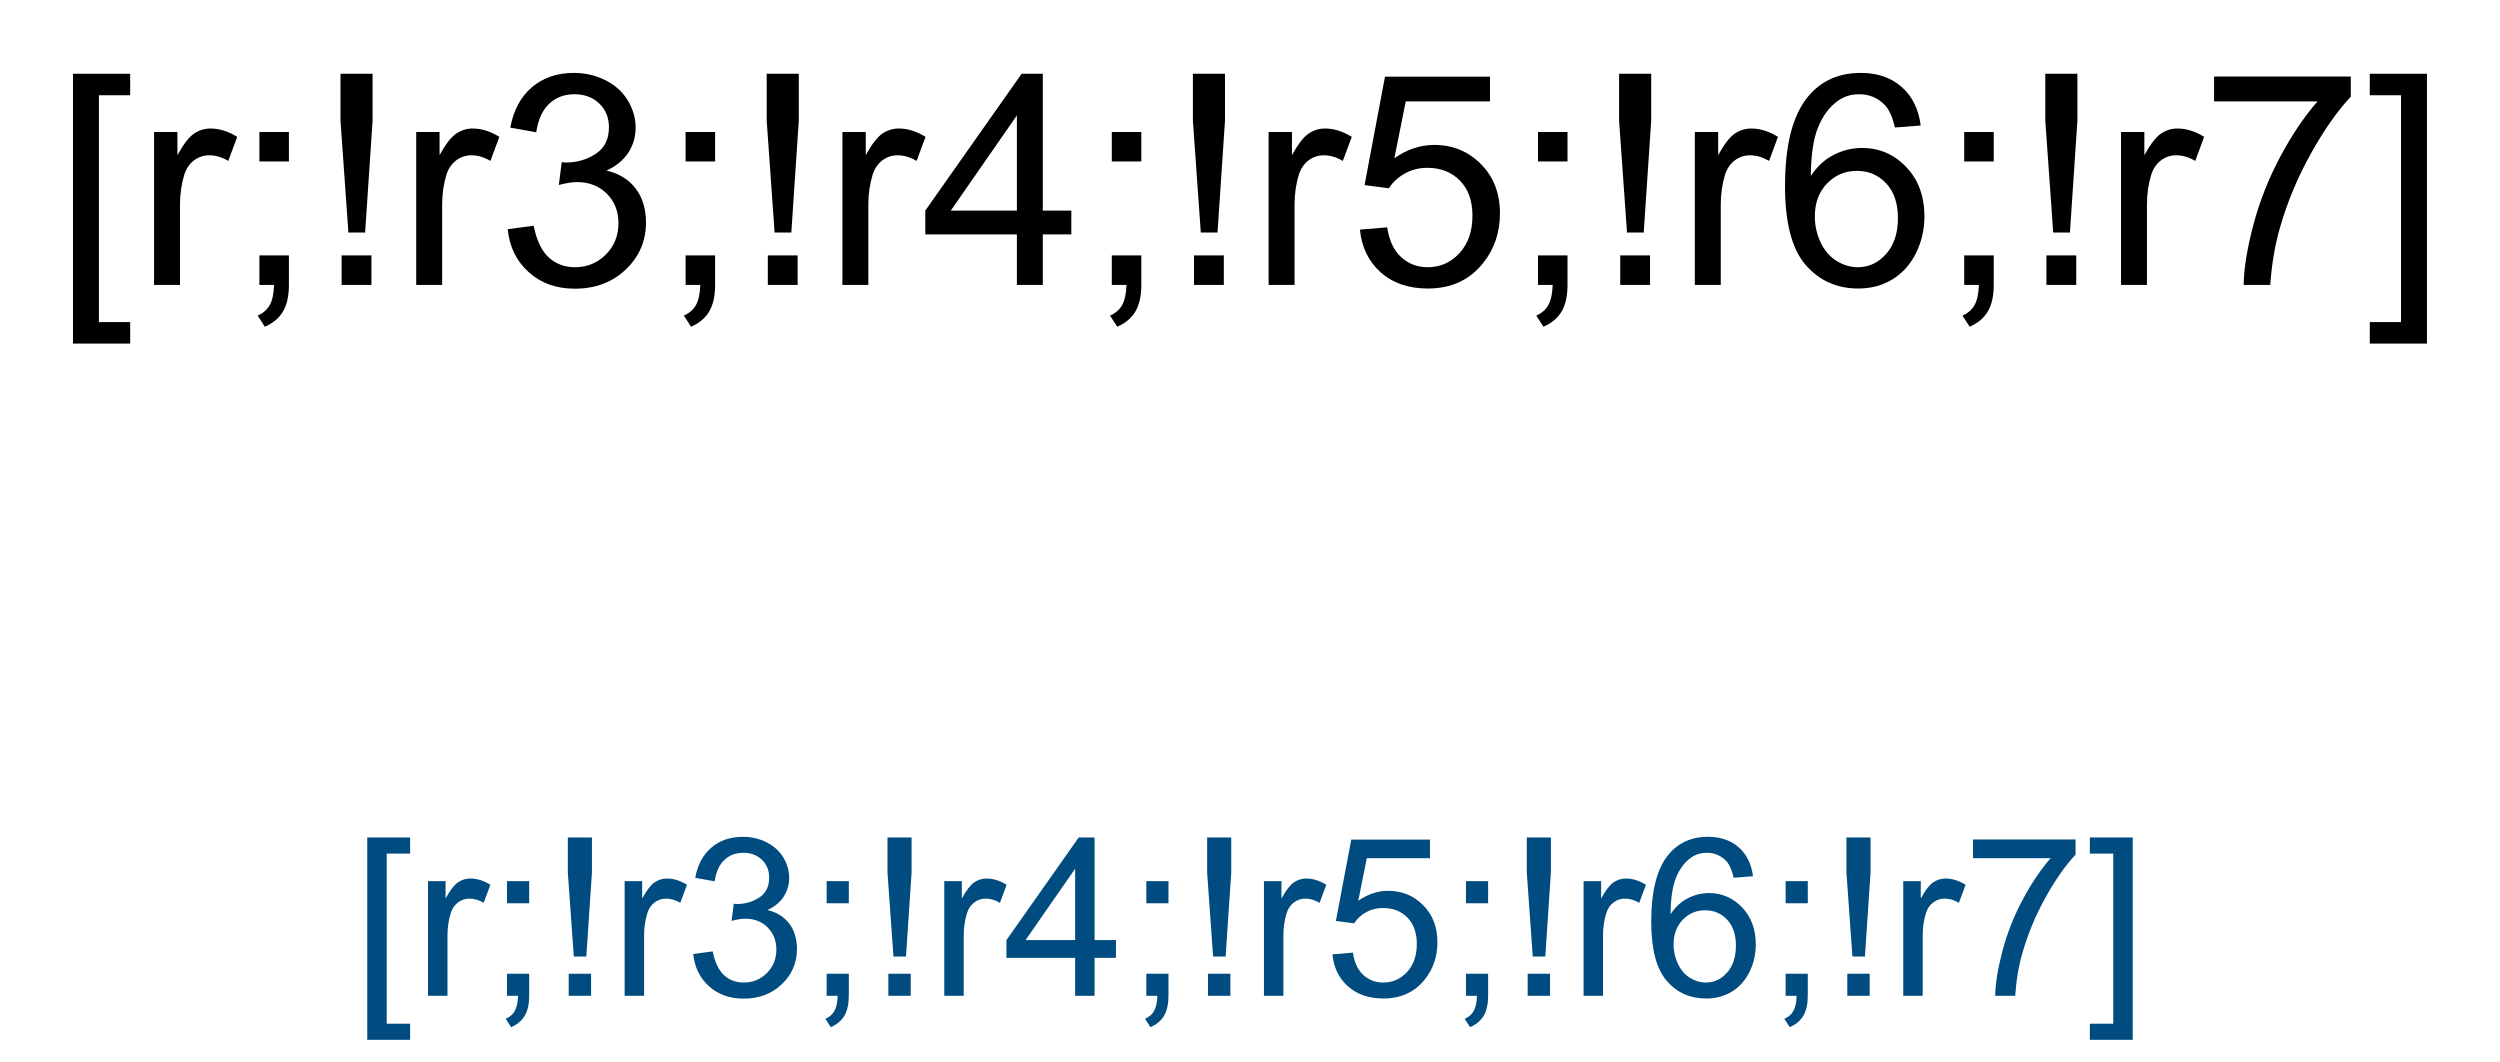 <?xml version="1.0" encoding="UTF-8"?>
<svg xmlns="http://www.w3.org/2000/svg" xmlns:xlink="http://www.w3.org/1999/xlink" width="226" height="96" viewBox="0 0 226 96">
<defs>
<g>
<g id="glyph-0-0">
<path d="M 3.332 0 L 3.332 -16.668 L 16.668 -16.668 L 16.668 0 Z M 3.75 -0.418 L 16.25 -0.418 L 16.25 -16.25 L 3.75 -16.25 Z M 3.75 -0.418 "/>
</g>
<g id="glyph-0-1">
<path d="M 1.809 5.301 L 1.809 -19.09 L 6.98 -19.09 L 6.98 -17.148 L 4.152 -17.148 L 4.152 3.359 L 6.98 3.359 L 6.98 5.301 Z M 1.809 5.301 "/>
</g>
<g id="glyph-0-2">
<path d="M 1.73 0 L 1.73 -13.828 L 3.84 -13.828 L 3.84 -11.73 C 4.379 -12.711 4.875 -13.359 5.332 -13.672 C 5.789 -13.984 6.289 -14.141 6.836 -14.141 C 7.625 -14.141 8.43 -13.891 9.246 -13.387 L 8.438 -11.211 C 7.863 -11.551 7.293 -11.719 6.719 -11.719 C 6.207 -11.719 5.746 -11.566 5.34 -11.258 C 4.93 -10.949 4.641 -10.52 4.465 -9.973 C 4.207 -9.141 4.074 -8.23 4.074 -7.238 L 4.074 0 Z M 1.73 0 "/>
</g>
<g id="glyph-0-3">
<path d="M 2.371 -11.16 L 2.371 -13.828 L 5.039 -13.828 L 5.039 -11.16 Z M 2.371 0 L 2.371 -2.668 L 5.039 -2.668 L 5.039 0 C 5.039 0.98 4.867 1.773 4.52 2.375 C 4.172 2.98 3.621 3.445 2.863 3.777 L 2.215 2.773 C 2.707 2.555 3.074 2.238 3.309 1.816 C 3.543 1.395 3.672 0.789 3.699 0 Z M 2.371 0 "/>
</g>
<g id="glyph-0-4">
<path d="M 3.008 -4.738 L 2.293 -14.855 L 2.293 -19.09 L 5.195 -19.09 L 5.195 -14.855 L 4.52 -4.738 Z M 2.395 0 L 2.395 -2.668 L 5.09 -2.668 L 5.09 0 Z M 2.395 0 "/>
</g>
<g id="glyph-0-5">
<path d="M 1.121 -5.039 L 3.465 -5.352 C 3.734 -4.023 4.191 -3.066 4.836 -2.48 C 5.484 -1.895 6.273 -1.602 7.199 -1.602 C 8.301 -1.602 9.234 -1.984 9.992 -2.746 C 10.754 -3.512 11.133 -4.457 11.133 -5.586 C 11.133 -6.664 10.781 -7.551 10.078 -8.25 C 9.375 -8.949 8.48 -9.297 7.395 -9.297 C 6.953 -9.297 6.402 -9.211 5.742 -9.035 L 6.004 -11.094 C 6.16 -11.078 6.285 -11.066 6.379 -11.066 C 7.379 -11.066 8.277 -11.328 9.074 -11.848 C 9.875 -12.371 10.273 -13.172 10.273 -14.258 C 10.273 -15.117 9.984 -15.828 9.402 -16.395 C 8.82 -16.957 8.07 -17.238 7.148 -17.238 C 6.238 -17.238 5.477 -16.953 4.871 -16.379 C 4.262 -15.809 3.871 -14.949 3.699 -13.801 L 1.355 -14.219 C 1.641 -15.789 2.293 -17.008 3.309 -17.871 C 4.324 -18.734 5.586 -19.168 7.098 -19.168 C 8.137 -19.168 9.098 -18.941 9.973 -18.496 C 10.852 -18.051 11.52 -17.438 11.984 -16.668 C 12.449 -15.895 12.684 -15.074 12.684 -14.207 C 12.684 -13.383 12.461 -12.629 12.02 -11.953 C 11.574 -11.277 10.922 -10.738 10.051 -10.34 C 11.18 -10.078 12.059 -9.539 12.684 -8.719 C 13.309 -7.898 13.621 -6.871 13.621 -5.637 C 13.621 -3.973 13.012 -2.559 11.797 -1.398 C 10.582 -0.242 9.047 0.34 7.188 0.34 C 5.512 0.34 4.121 -0.16 3.016 -1.16 C 1.906 -2.156 1.277 -3.449 1.121 -5.039 Z M 1.121 -5.039 "/>
</g>
<g id="glyph-0-6">
<path d="M 8.621 0 L 8.621 -4.57 L 0.34 -4.57 L 0.34 -6.719 L 9.051 -19.09 L 10.965 -19.09 L 10.965 -6.719 L 13.543 -6.719 L 13.543 -4.57 L 10.965 -4.57 L 10.965 0 Z M 8.621 -6.719 L 8.621 -15.324 L 2.645 -6.719 Z M 8.621 -6.719 "/>
</g>
<g id="glyph-0-7">
<path d="M 1.105 -5 L 3.566 -5.207 C 3.75 -4.012 4.172 -3.109 4.836 -2.508 C 5.5 -1.902 6.301 -1.602 7.238 -1.602 C 8.367 -1.602 9.324 -2.027 10.105 -2.879 C 10.887 -3.73 11.277 -4.855 11.277 -6.262 C 11.277 -7.598 10.902 -8.656 10.148 -9.426 C 9.398 -10.199 8.414 -10.586 7.199 -10.586 C 6.445 -10.586 5.766 -10.414 5.156 -10.07 C 4.547 -9.727 4.07 -9.285 3.723 -8.738 L 1.523 -9.023 L 3.371 -18.828 L 12.863 -18.828 L 12.863 -16.59 L 5.246 -16.59 L 4.219 -11.457 C 5.363 -12.258 6.566 -12.656 7.824 -12.656 C 9.492 -12.656 10.898 -12.078 12.043 -10.926 C 13.191 -9.77 13.762 -8.285 13.762 -6.473 C 13.762 -4.746 13.258 -3.25 12.254 -1.992 C 11.027 -0.445 9.359 0.324 7.238 0.324 C 5.504 0.324 4.086 -0.16 2.988 -1.133 C 1.891 -2.105 1.262 -3.395 1.105 -5 Z M 1.105 -5 "/>
</g>
<g id="glyph-0-8">
<path d="M 13.27 -14.414 L 10.938 -14.23 C 10.73 -15.152 10.434 -15.82 10.051 -16.238 C 9.418 -16.906 8.637 -17.238 7.707 -17.238 C 6.961 -17.238 6.305 -17.031 5.742 -16.613 C 5.004 -16.074 4.422 -15.289 3.996 -14.258 C 3.57 -13.227 3.352 -11.754 3.332 -9.844 C 3.898 -10.703 4.586 -11.34 5.402 -11.758 C 6.219 -12.176 7.074 -12.383 7.969 -12.383 C 9.531 -12.383 10.863 -11.809 11.961 -10.656 C 13.059 -9.508 13.605 -8.02 13.605 -6.199 C 13.605 -5 13.348 -3.887 12.832 -2.859 C 12.316 -1.828 11.605 -1.043 10.703 -0.496 C 9.801 0.051 8.777 0.324 7.629 0.324 C 5.676 0.324 4.086 -0.395 2.852 -1.828 C 1.617 -3.266 1.004 -5.633 1.004 -8.934 C 1.004 -12.621 1.684 -15.305 3.047 -16.98 C 4.234 -18.438 5.836 -19.168 7.852 -19.168 C 9.352 -19.168 10.582 -18.746 11.543 -17.902 C 12.504 -17.062 13.078 -15.898 13.27 -14.414 Z M 3.699 -6.184 C 3.699 -5.379 3.871 -4.605 4.211 -3.867 C 4.555 -3.129 5.035 -2.566 5.652 -2.18 C 6.27 -1.793 6.914 -1.602 7.59 -1.602 C 8.582 -1.602 9.43 -2 10.145 -2.801 C 10.855 -3.598 11.211 -4.684 11.211 -6.055 C 11.211 -7.375 10.859 -8.414 10.156 -9.172 C 9.453 -9.934 8.566 -10.312 7.5 -10.312 C 6.441 -10.312 5.543 -9.934 4.805 -9.172 C 4.066 -8.414 3.699 -7.418 3.699 -6.184 Z M 3.699 -6.184 "/>
</g>
<g id="glyph-0-9">
<path d="M 1.262 -16.59 L 1.262 -18.84 L 13.621 -18.84 L 13.621 -17.02 C 12.406 -15.727 11.199 -14.008 10.008 -11.863 C 8.812 -9.719 7.891 -7.512 7.238 -5.246 C 6.77 -3.648 6.473 -1.902 6.34 0 L 3.934 0 C 3.957 -1.5 4.254 -3.316 4.816 -5.441 C 5.383 -7.57 6.191 -9.621 7.246 -11.594 C 8.301 -13.57 9.422 -15.234 10.613 -16.59 Z M 1.262 -16.59 "/>
</g>
<g id="glyph-0-10">
<path d="M 5.676 5.301 L 0.508 5.301 L 0.508 3.359 L 3.332 3.359 L 3.332 -17.148 L 0.508 -17.148 L 0.508 -19.09 L 5.676 -19.09 Z M 5.676 5.301 "/>
</g>
<g id="glyph-1-0">
<path d="M 2.5 0 L 2.5 -12.5 L 12.5 -12.5 L 12.5 0 Z M 2.812 -0.312 L 12.188 -0.312 L 12.188 -12.188 L 2.812 -12.188 Z M 2.812 -0.312 "/>
</g>
<g id="glyph-1-1">
<path d="M 1.359 3.977 L 1.359 -14.316 L 5.234 -14.316 L 5.234 -12.859 L 3.117 -12.859 L 3.117 2.52 L 5.234 2.52 L 5.234 3.977 Z M 1.359 3.977 "/>
</g>
<g id="glyph-1-2">
<path d="M 1.297 0 L 1.297 -10.371 L 2.883 -10.371 L 2.883 -8.797 C 3.285 -9.535 3.656 -10.02 4 -10.254 C 4.34 -10.488 4.719 -10.605 5.125 -10.605 C 5.719 -10.605 6.32 -10.418 6.934 -10.039 L 6.328 -8.406 C 5.898 -8.66 5.469 -8.789 5.039 -8.789 C 4.656 -8.789 4.309 -8.672 4.004 -8.441 C 3.699 -8.211 3.48 -7.891 3.352 -7.48 C 3.156 -6.855 3.055 -6.172 3.055 -5.43 L 3.055 0 Z M 1.297 0 "/>
</g>
<g id="glyph-1-3">
<path d="M 1.777 -8.367 L 1.777 -10.371 L 3.781 -10.371 L 3.781 -8.367 Z M 1.777 0 L 1.777 -2 L 3.781 -2 L 3.781 0 C 3.781 0.734 3.648 1.328 3.391 1.781 C 3.129 2.234 2.715 2.586 2.148 2.832 L 1.66 2.078 C 2.031 1.918 2.305 1.68 2.48 1.363 C 2.656 1.047 2.754 0.594 2.773 0 Z M 1.777 0 "/>
</g>
<g id="glyph-1-4">
<path d="M 2.258 -3.555 L 1.719 -11.141 L 1.719 -14.316 L 3.898 -14.316 L 3.898 -11.141 L 3.391 -3.555 Z M 1.797 0 L 1.797 -2 L 3.82 -2 L 3.82 0 Z M 1.797 0 "/>
</g>
<g id="glyph-1-5">
<path d="M 0.84 -3.781 L 2.598 -4.016 C 2.801 -3.02 3.145 -2.301 3.629 -1.859 C 4.113 -1.422 4.703 -1.203 5.398 -1.203 C 6.227 -1.203 6.926 -1.488 7.496 -2.062 C 8.066 -2.633 8.352 -3.344 8.352 -4.188 C 8.352 -4.996 8.086 -5.664 7.559 -6.188 C 7.031 -6.711 6.359 -6.973 5.547 -6.973 C 5.215 -6.973 4.801 -6.906 4.305 -6.777 L 4.5 -8.32 C 4.617 -8.309 4.715 -8.301 4.785 -8.301 C 5.535 -8.301 6.207 -8.496 6.805 -8.887 C 7.406 -9.277 7.703 -9.879 7.703 -10.695 C 7.703 -11.34 7.488 -11.871 7.051 -12.297 C 6.613 -12.719 6.051 -12.93 5.359 -12.93 C 4.676 -12.93 4.109 -12.715 3.652 -12.285 C 3.195 -11.855 2.902 -11.211 2.773 -10.352 L 1.016 -10.664 C 1.23 -11.844 1.719 -12.754 2.48 -13.402 C 3.242 -14.051 4.188 -14.375 5.32 -14.375 C 6.102 -14.375 6.824 -14.207 7.48 -13.871 C 8.137 -13.535 8.641 -13.078 8.988 -12.5 C 9.336 -11.922 9.512 -11.305 9.512 -10.656 C 9.512 -10.035 9.344 -9.473 9.016 -8.965 C 8.684 -8.457 8.191 -8.055 7.539 -7.754 C 8.387 -7.559 9.043 -7.152 9.512 -6.539 C 9.98 -5.922 10.215 -5.152 10.215 -4.227 C 10.215 -2.977 9.758 -1.918 8.848 -1.051 C 7.938 -0.18 6.785 0.254 5.391 0.254 C 4.133 0.254 3.09 -0.121 2.262 -0.867 C 1.43 -1.617 0.957 -2.586 0.84 -3.781 Z M 0.84 -3.781 "/>
</g>
<g id="glyph-1-6">
<path d="M 6.465 0 L 6.465 -3.43 L 0.254 -3.43 L 0.254 -5.039 L 6.789 -14.316 L 8.223 -14.316 L 8.223 -5.039 L 10.156 -5.039 L 10.156 -3.43 L 8.223 -3.43 L 8.223 0 Z M 6.465 -5.039 L 6.465 -11.492 L 1.984 -5.039 Z M 6.465 -5.039 "/>
</g>
<g id="glyph-1-7">
<path d="M 0.828 -3.75 L 2.676 -3.906 C 2.812 -3.008 3.129 -2.332 3.629 -1.879 C 4.125 -1.426 4.727 -1.203 5.43 -1.203 C 6.277 -1.203 6.992 -1.52 7.578 -2.156 C 8.164 -2.797 8.457 -3.641 8.457 -4.695 C 8.457 -5.699 8.176 -6.492 7.613 -7.07 C 7.051 -7.648 6.312 -7.938 5.398 -7.938 C 4.832 -7.938 4.324 -7.812 3.867 -7.555 C 3.41 -7.297 3.055 -6.961 2.793 -6.555 L 1.141 -6.766 L 2.531 -14.121 L 9.648 -14.121 L 9.648 -12.441 L 3.938 -12.441 L 3.164 -8.594 C 4.023 -9.191 4.926 -9.492 5.867 -9.492 C 7.117 -9.492 8.172 -9.059 9.031 -8.195 C 9.891 -7.328 10.32 -6.215 10.32 -4.852 C 10.32 -3.559 9.945 -2.438 9.188 -1.492 C 8.27 -0.336 7.02 0.242 5.43 0.242 C 4.129 0.242 3.066 -0.121 2.242 -0.852 C 1.418 -1.578 0.945 -2.547 0.828 -3.75 Z M 0.828 -3.75 "/>
</g>
<g id="glyph-1-8">
<path d="M 9.953 -10.812 L 8.203 -10.672 C 8.047 -11.363 7.824 -11.867 7.539 -12.18 C 7.062 -12.68 6.477 -12.93 5.781 -12.93 C 5.223 -12.93 4.73 -12.773 4.305 -12.461 C 3.754 -12.059 3.316 -11.469 3 -10.695 C 2.68 -9.918 2.512 -8.816 2.5 -7.383 C 2.922 -8.027 3.441 -8.508 4.055 -8.82 C 4.664 -9.133 5.305 -9.289 5.977 -9.289 C 7.148 -9.289 8.145 -8.855 8.969 -7.992 C 9.793 -7.129 10.203 -6.016 10.203 -4.648 C 10.203 -3.75 10.012 -2.914 9.625 -2.145 C 9.238 -1.371 8.703 -0.781 8.027 -0.371 C 7.352 0.039 6.582 0.242 5.723 0.242 C 4.258 0.242 3.062 -0.293 2.141 -1.371 C 1.215 -2.449 0.75 -4.227 0.75 -6.699 C 0.75 -9.465 1.262 -11.477 2.285 -12.734 C 3.176 -13.828 4.379 -14.375 5.891 -14.375 C 7.016 -14.375 7.938 -14.059 8.656 -13.43 C 9.375 -12.797 9.809 -11.922 9.953 -10.812 Z M 2.773 -4.641 C 2.773 -4.035 2.902 -3.453 3.16 -2.898 C 3.418 -2.348 3.777 -1.926 4.238 -1.637 C 4.699 -1.348 5.188 -1.203 5.695 -1.203 C 6.438 -1.203 7.074 -1.5 7.609 -2.102 C 8.141 -2.699 8.406 -3.512 8.406 -4.539 C 8.406 -5.531 8.145 -6.309 7.617 -6.879 C 7.09 -7.449 6.426 -7.734 5.625 -7.734 C 4.832 -7.734 4.156 -7.449 3.602 -6.879 C 3.051 -6.309 2.773 -5.562 2.773 -4.641 Z M 2.773 -4.641 "/>
</g>
<g id="glyph-1-9">
<path d="M 0.945 -12.441 L 0.945 -14.133 L 10.215 -14.133 L 10.215 -12.766 C 9.305 -11.793 8.398 -10.504 7.504 -8.898 C 6.609 -7.289 5.918 -5.633 5.43 -3.938 C 5.078 -2.738 4.852 -1.426 4.758 0 L 2.949 0 C 2.969 -1.125 3.191 -2.488 3.613 -4.082 C 4.035 -5.676 4.645 -7.215 5.434 -8.695 C 6.227 -10.176 7.066 -11.426 7.961 -12.441 Z M 0.945 -12.441 "/>
</g>
<g id="glyph-1-10">
<path d="M 4.258 3.977 L 0.383 3.977 L 0.383 2.52 L 2.5 2.52 L 2.5 -12.859 L 0.383 -12.859 L 0.383 -14.316 L 4.258 -14.316 Z M 4.258 3.977 "/>
</g>
</g>
</defs>
<rect x="-22.6" y="-9.6" width="271.2" height="115.2" fill="rgb(100%, 100%, 100%)" fill-opacity="1"/>
<g fill="rgb(0%, 0%, 0%)" fill-opacity="1">
<use xlink:href="#glyph-0-1" x="4.789" y="25.758"/>
<use xlink:href="#glyph-0-2" x="12.198" y="25.758"/>
<use xlink:href="#glyph-0-3" x="21.078" y="25.758"/>
<use xlink:href="#glyph-0-4" x="28.487" y="25.758"/>
<use xlink:href="#glyph-0-2" x="35.896" y="25.758"/>
<use xlink:href="#glyph-0-5" x="44.776" y="25.758"/>
<use xlink:href="#glyph-0-3" x="59.607" y="25.758"/>
<use xlink:href="#glyph-0-4" x="67.016" y="25.758"/>
<use xlink:href="#glyph-0-2" x="74.424" y="25.758"/>
<use xlink:href="#glyph-0-6" x="83.305" y="25.758"/>
<use xlink:href="#glyph-0-3" x="98.135" y="25.758"/>
<use xlink:href="#glyph-0-4" x="105.544" y="25.758"/>
<use xlink:href="#glyph-0-2" x="112.953" y="25.758"/>
<use xlink:href="#glyph-0-7" x="121.833" y="25.758"/>
<use xlink:href="#glyph-0-3" x="136.664" y="25.758"/>
<use xlink:href="#glyph-0-4" x="144.073" y="25.758"/>
<use xlink:href="#glyph-0-2" x="151.482" y="25.758"/>
<use xlink:href="#glyph-0-8" x="160.362" y="25.758"/>
<use xlink:href="#glyph-0-3" x="175.193" y="25.758"/>
<use xlink:href="#glyph-0-4" x="182.602" y="25.758"/>
<use xlink:href="#glyph-0-2" x="190.01" y="25.758"/>
<use xlink:href="#glyph-0-9" x="198.891" y="25.758"/>
<use xlink:href="#glyph-0-10" x="213.721" y="25.758"/>
</g>
<g fill="rgb(0%, 30%, 50%)" fill-opacity="1">
<use xlink:href="#glyph-1-1" x="31.84" y="90.023"/>
<use xlink:href="#glyph-1-2" x="37.396" y="90.023"/>
<use xlink:href="#glyph-1-3" x="44.057" y="90.023"/>
<use xlink:href="#glyph-1-4" x="49.613" y="90.023"/>
<use xlink:href="#glyph-1-2" x="55.17" y="90.023"/>
<use xlink:href="#glyph-1-5" x="61.83" y="90.023"/>
<use xlink:href="#glyph-1-3" x="72.953" y="90.023"/>
<use xlink:href="#glyph-1-4" x="78.51" y="90.023"/>
<use xlink:href="#glyph-1-2" x="84.066" y="90.023"/>
<use xlink:href="#glyph-1-6" x="90.727" y="90.023"/>
<use xlink:href="#glyph-1-3" x="101.85" y="90.023"/>
<use xlink:href="#glyph-1-4" x="107.406" y="90.023"/>
<use xlink:href="#glyph-1-2" x="112.963" y="90.023"/>
<use xlink:href="#glyph-1-7" x="119.623" y="90.023"/>
<use xlink:href="#glyph-1-3" x="130.746" y="90.023"/>
<use xlink:href="#glyph-1-4" x="136.303" y="90.023"/>
<use xlink:href="#glyph-1-2" x="141.859" y="90.023"/>
<use xlink:href="#glyph-1-8" x="148.52" y="90.023"/>
<use xlink:href="#glyph-1-3" x="159.643" y="90.023"/>
<use xlink:href="#glyph-1-4" x="165.199" y="90.023"/>
<use xlink:href="#glyph-1-2" x="170.756" y="90.023"/>
<use xlink:href="#glyph-1-9" x="177.416" y="90.023"/>
<use xlink:href="#glyph-1-10" x="188.539" y="90.023"/>
</g>
</svg>
